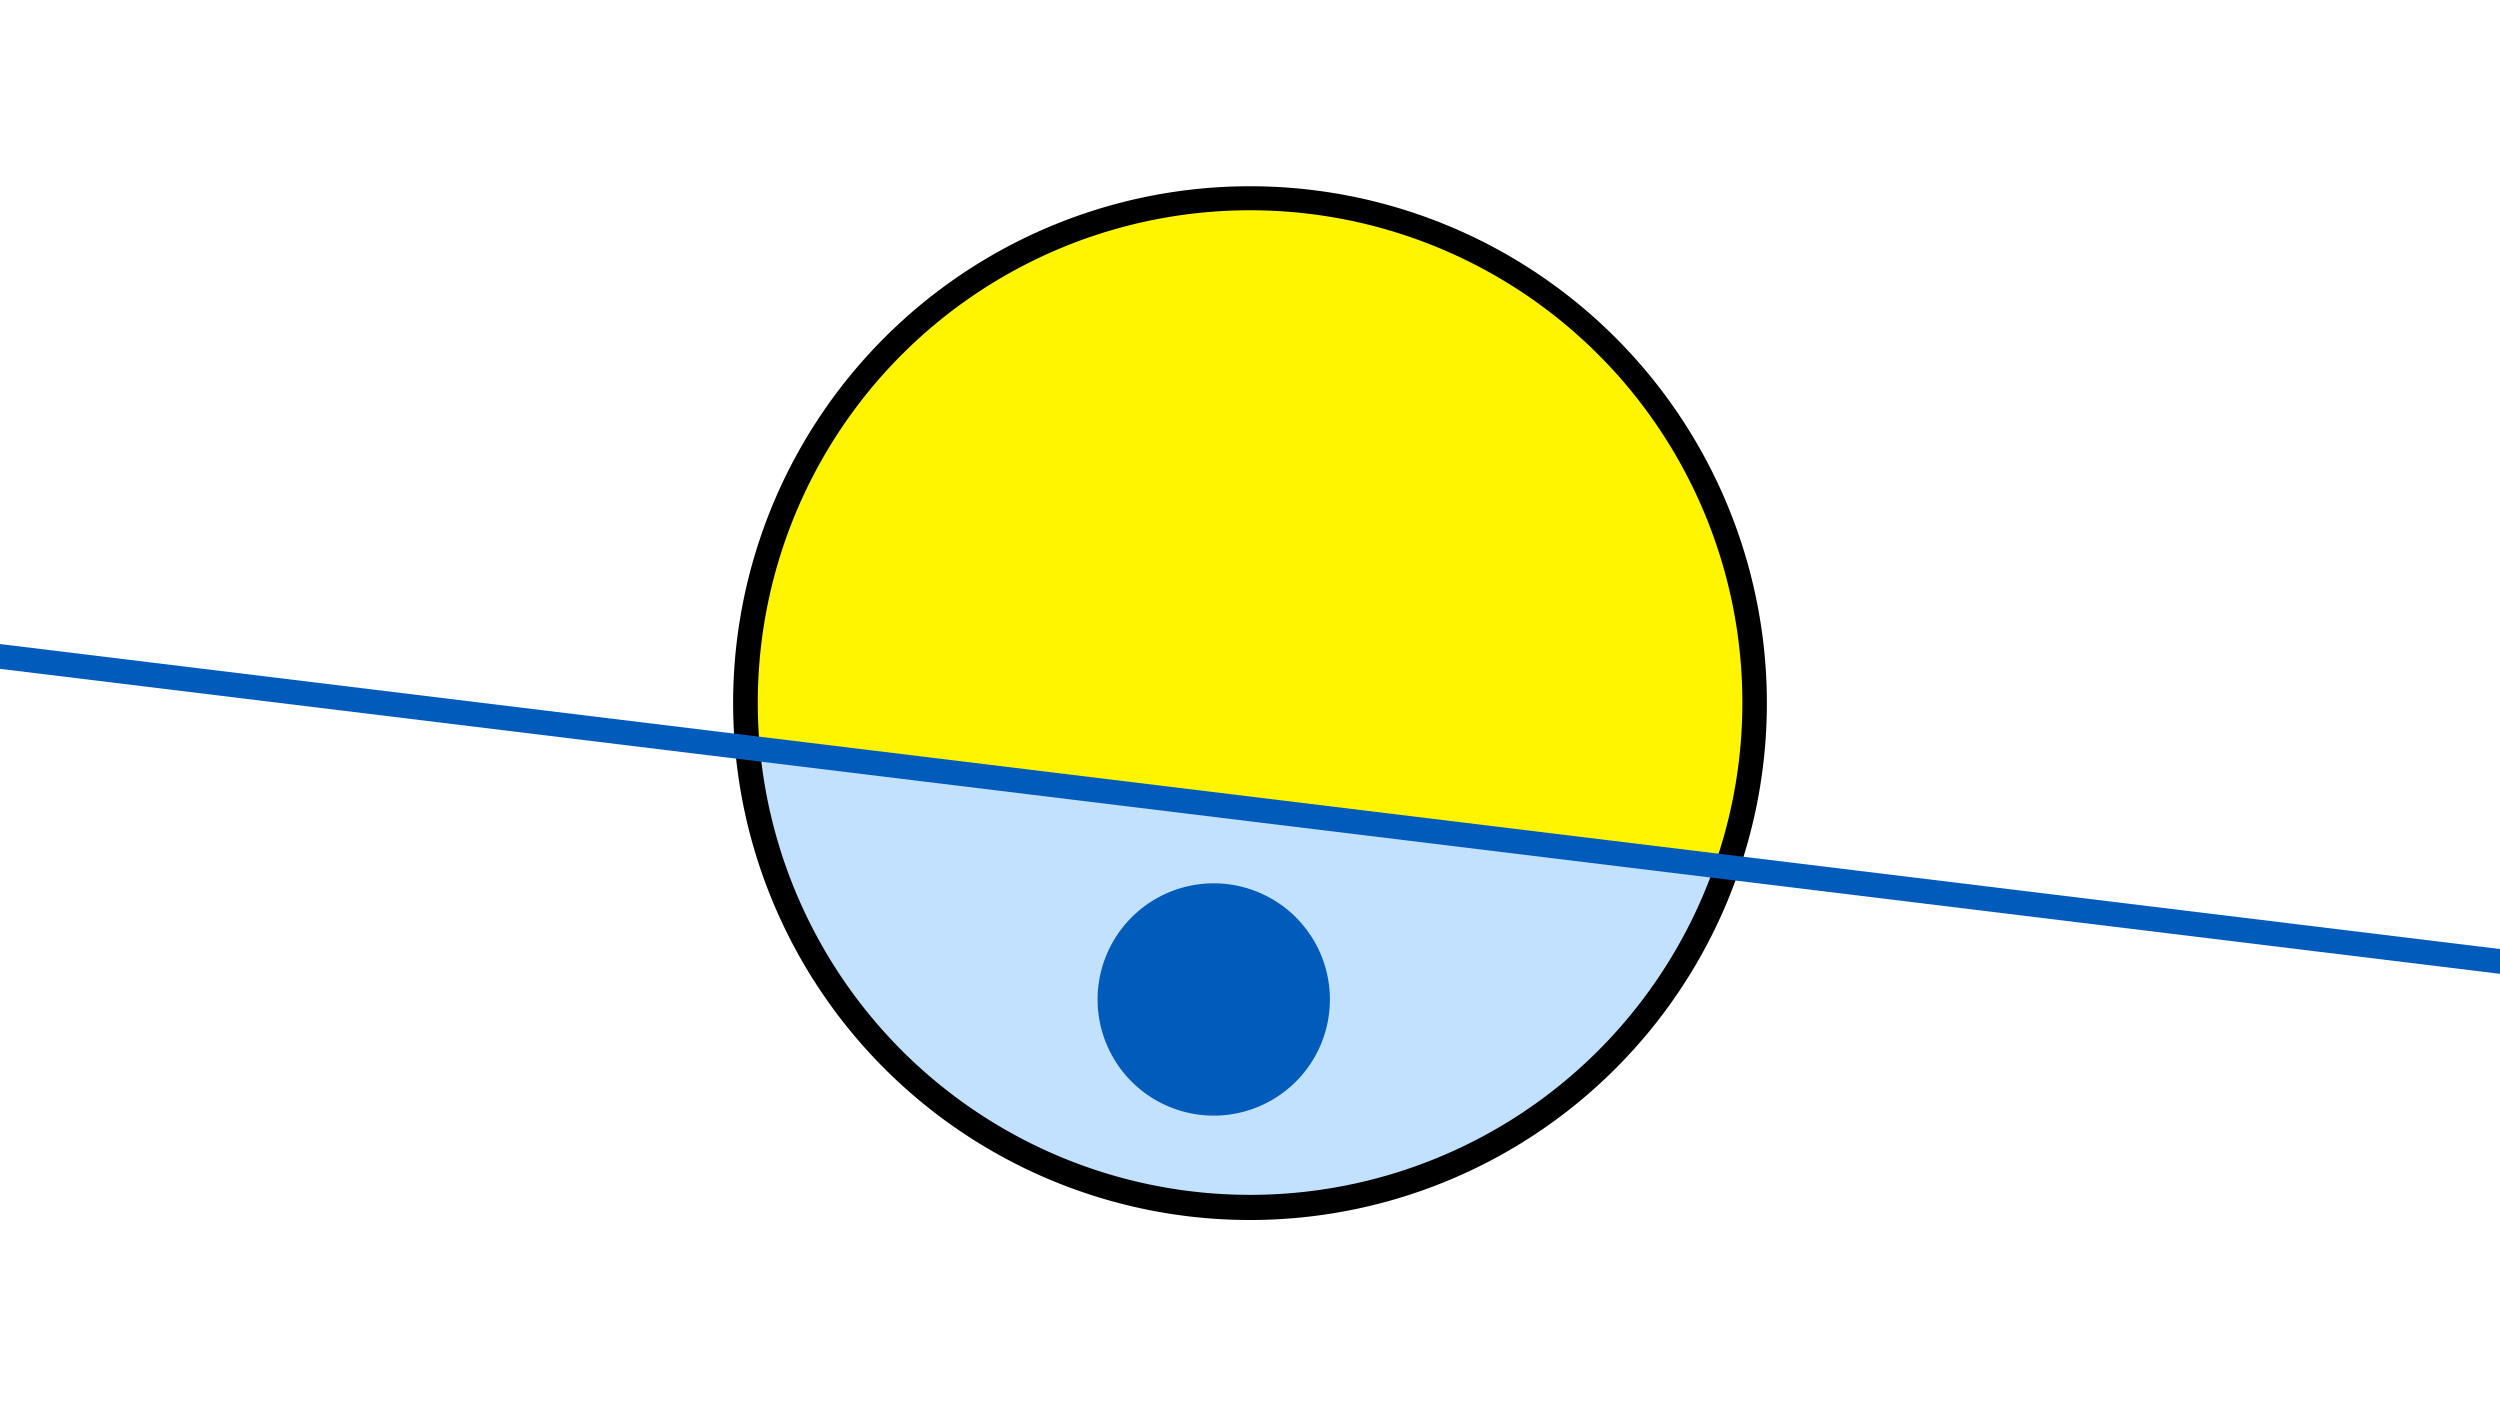 <svg width="1200" height="675" viewBox="-500 -500 1200 675" xmlns="http://www.w3.org/2000/svg"><path d="M-500-500h1200v675h-1200z" fill="#fff"/><path d="M100 85.6a248.1 248.1 0 1 1 0-496.2 248.1 248.1 0 0 1 0 496.2" fill="undefined"/><path d="M323-84.5a236.3 236.3 0 0 1-458.2-55.9z"  fill="#c2e1ff" /><path d="M323-84.5a236.3 236.3 0 1 0-458.2-55.9z"  fill="#fff500" /><path d="M82.6 35.5a55.7 55.7 0 1 1 0-111.5 55.7 55.7 0 0 1 0 111.5" fill="#005bbb"/><path d="M-510,-186.125L710,-37.287" stroke-width="11.812" stroke="#005bbb" /></svg>